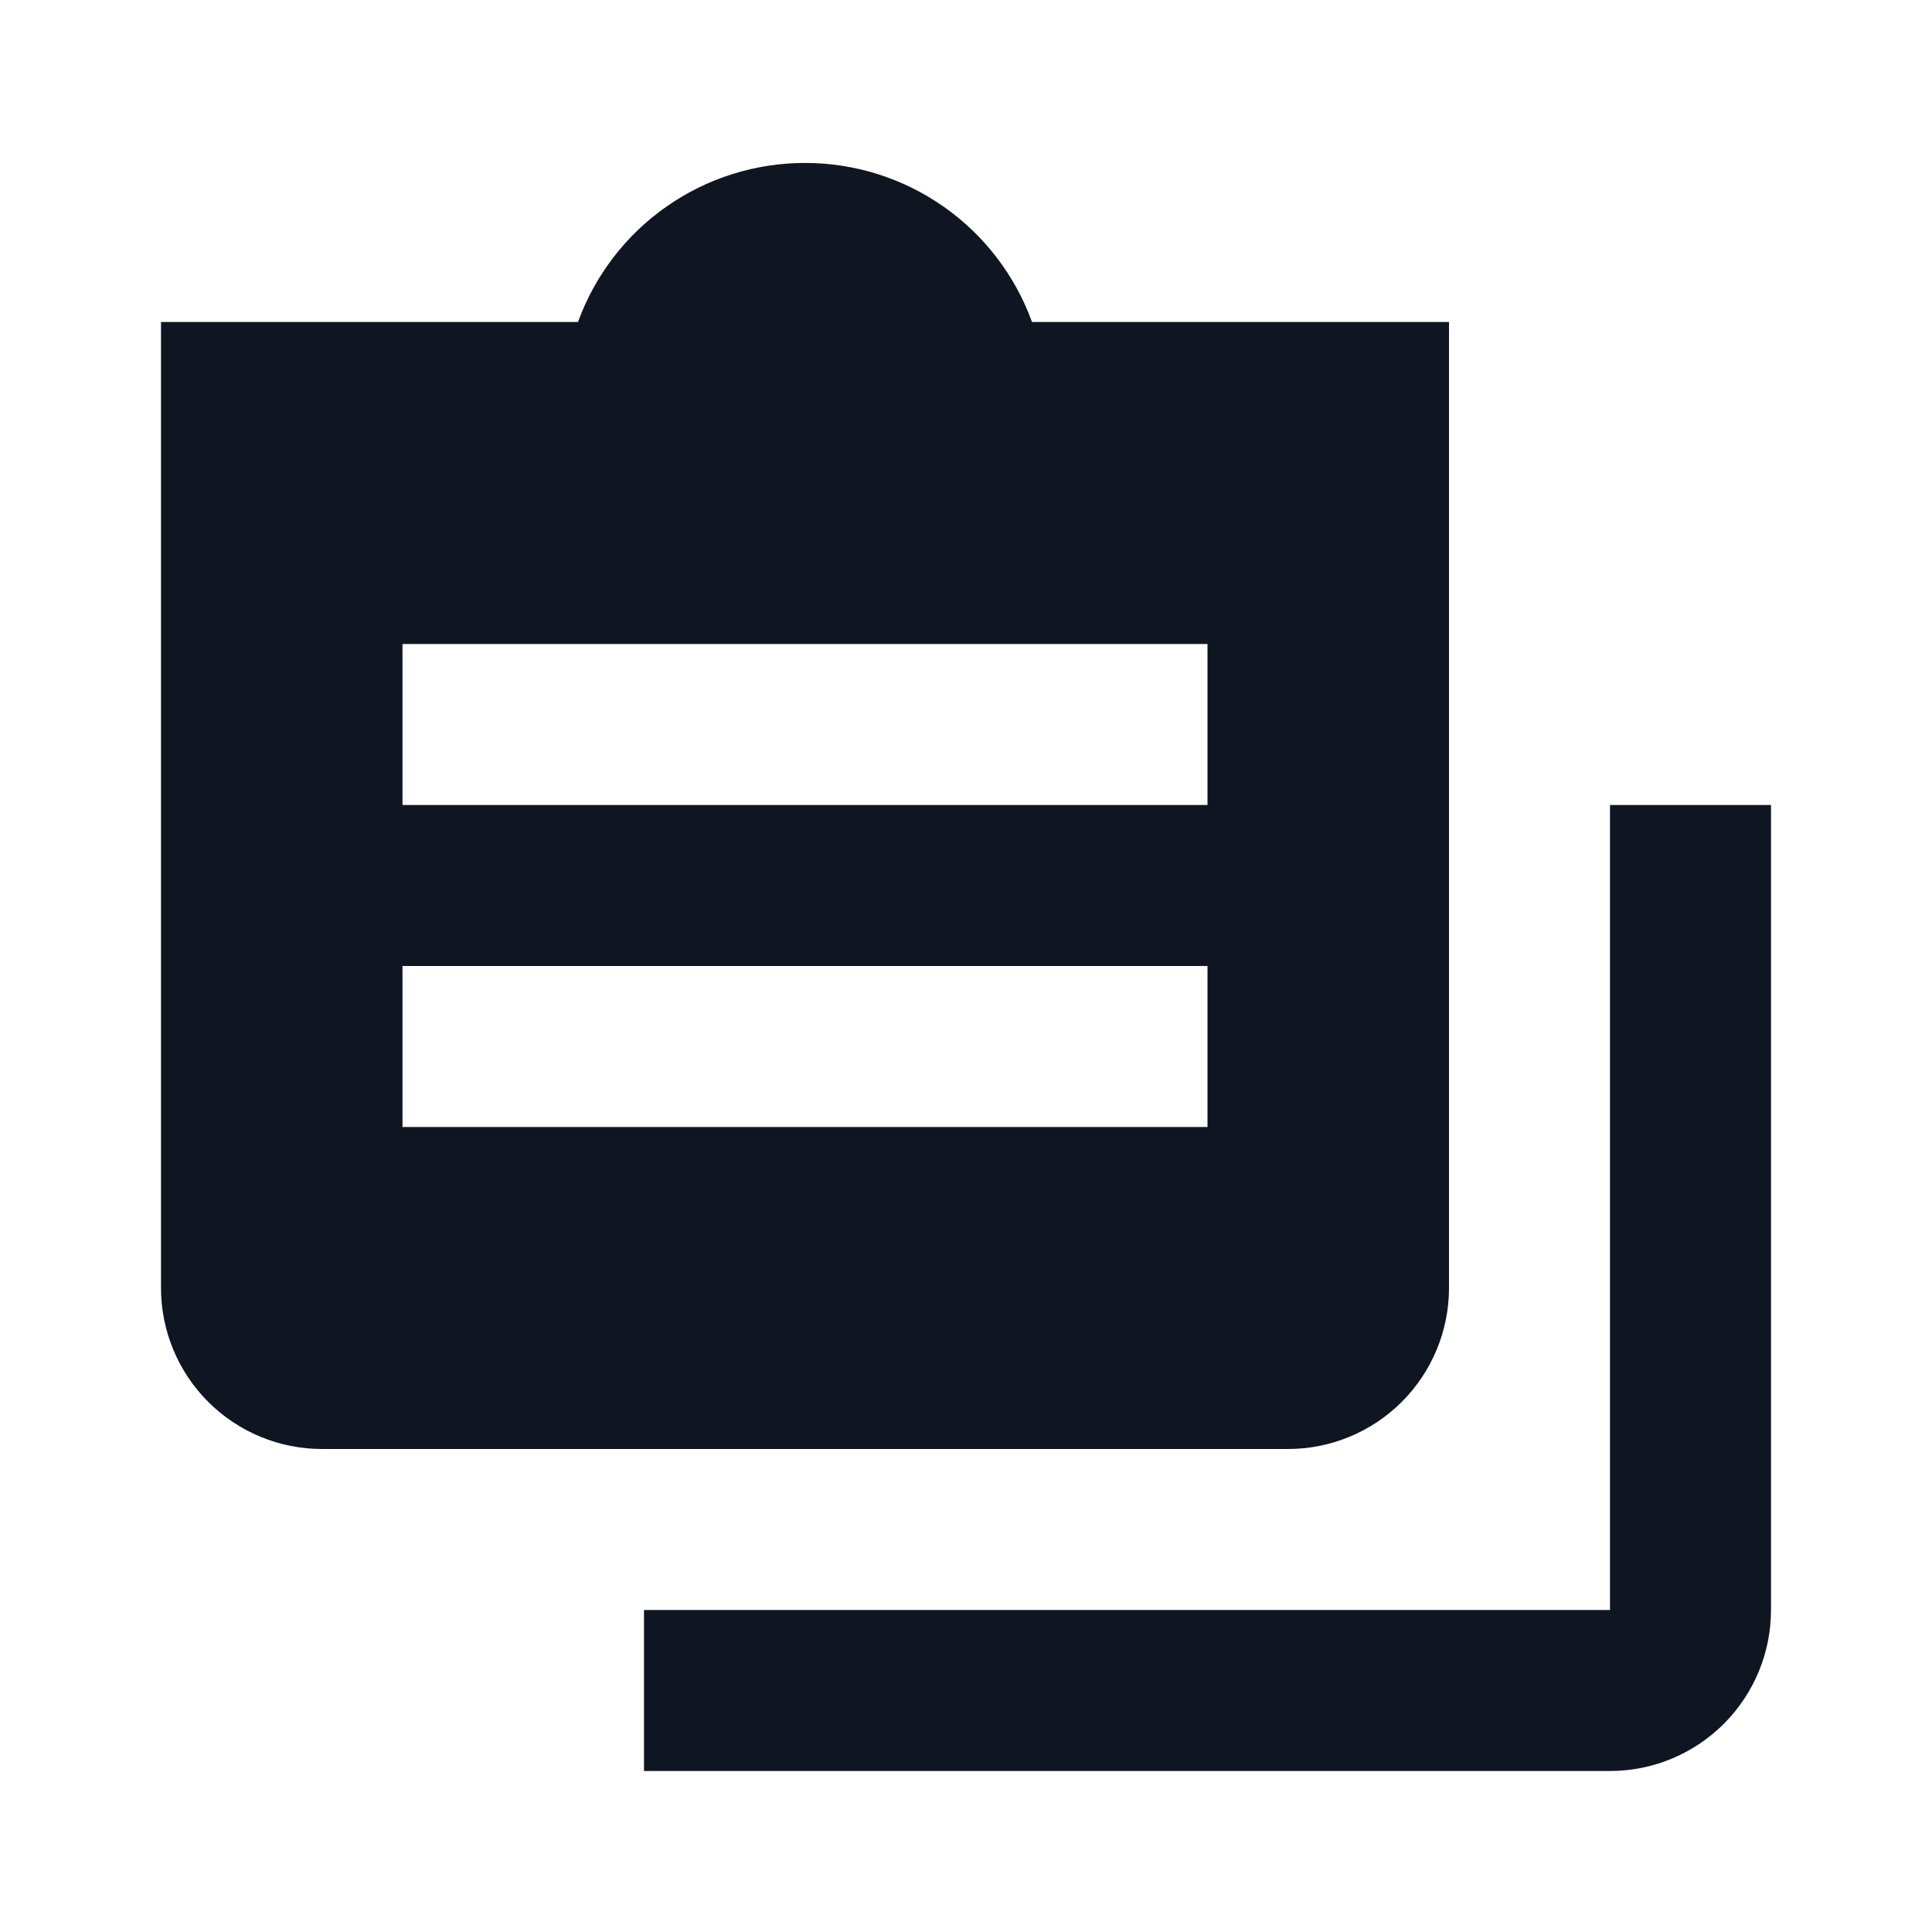 <svg width="24" height="24" viewBox="0 0 24 24" fill="none" xmlns="http://www.w3.org/2000/svg">
<path d="M18 16V4H12.82C12.61 3.421 12.226 2.92 11.722 2.567C11.217 2.213 10.616 2.024 10 2.024C9.384 2.024 8.783 2.213 8.278 2.567C7.774 2.92 7.39 3.421 7.18 4H2V16C2 16.53 2.211 17.039 2.586 17.414C2.961 17.789 3.47 18 4 18H16C16.53 18 17.039 17.789 17.414 17.414C17.789 17.039 18 16.53 18 16ZM15 14H5V12H15V14ZM15 10H5V8H15V10ZM22 10V20C22 20.53 21.789 21.039 21.414 21.414C21.039 21.789 20.53 22 20 22H8V20H20V10H22Z" fill="#0F1621"/>
</svg>
